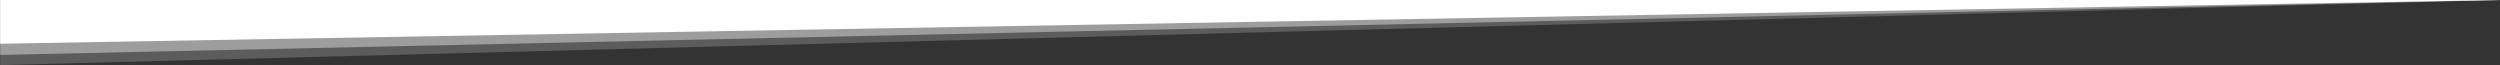 <svg width="1920" height="50" viewBox="0 0 1920 50" fill="none" xmlns="http://www.w3.org/2000/svg">
<rect x="0" y="0" width="1920" height="50" fill="#333333" stroke="none"/>
<path opacity="0.2" d="M0.124 50L0.124 0L1920 0L0.124 50Z" fill="white"/>
<path opacity="0.4" d="M0.124 42.188L0.124 0L1920 3.8147e-06L0.124 42.188Z" fill="white"/>
<path d="M0.124 33.594L0.124 0L1920 0L0.124 33.594Z" fill="white"/>
</svg>
